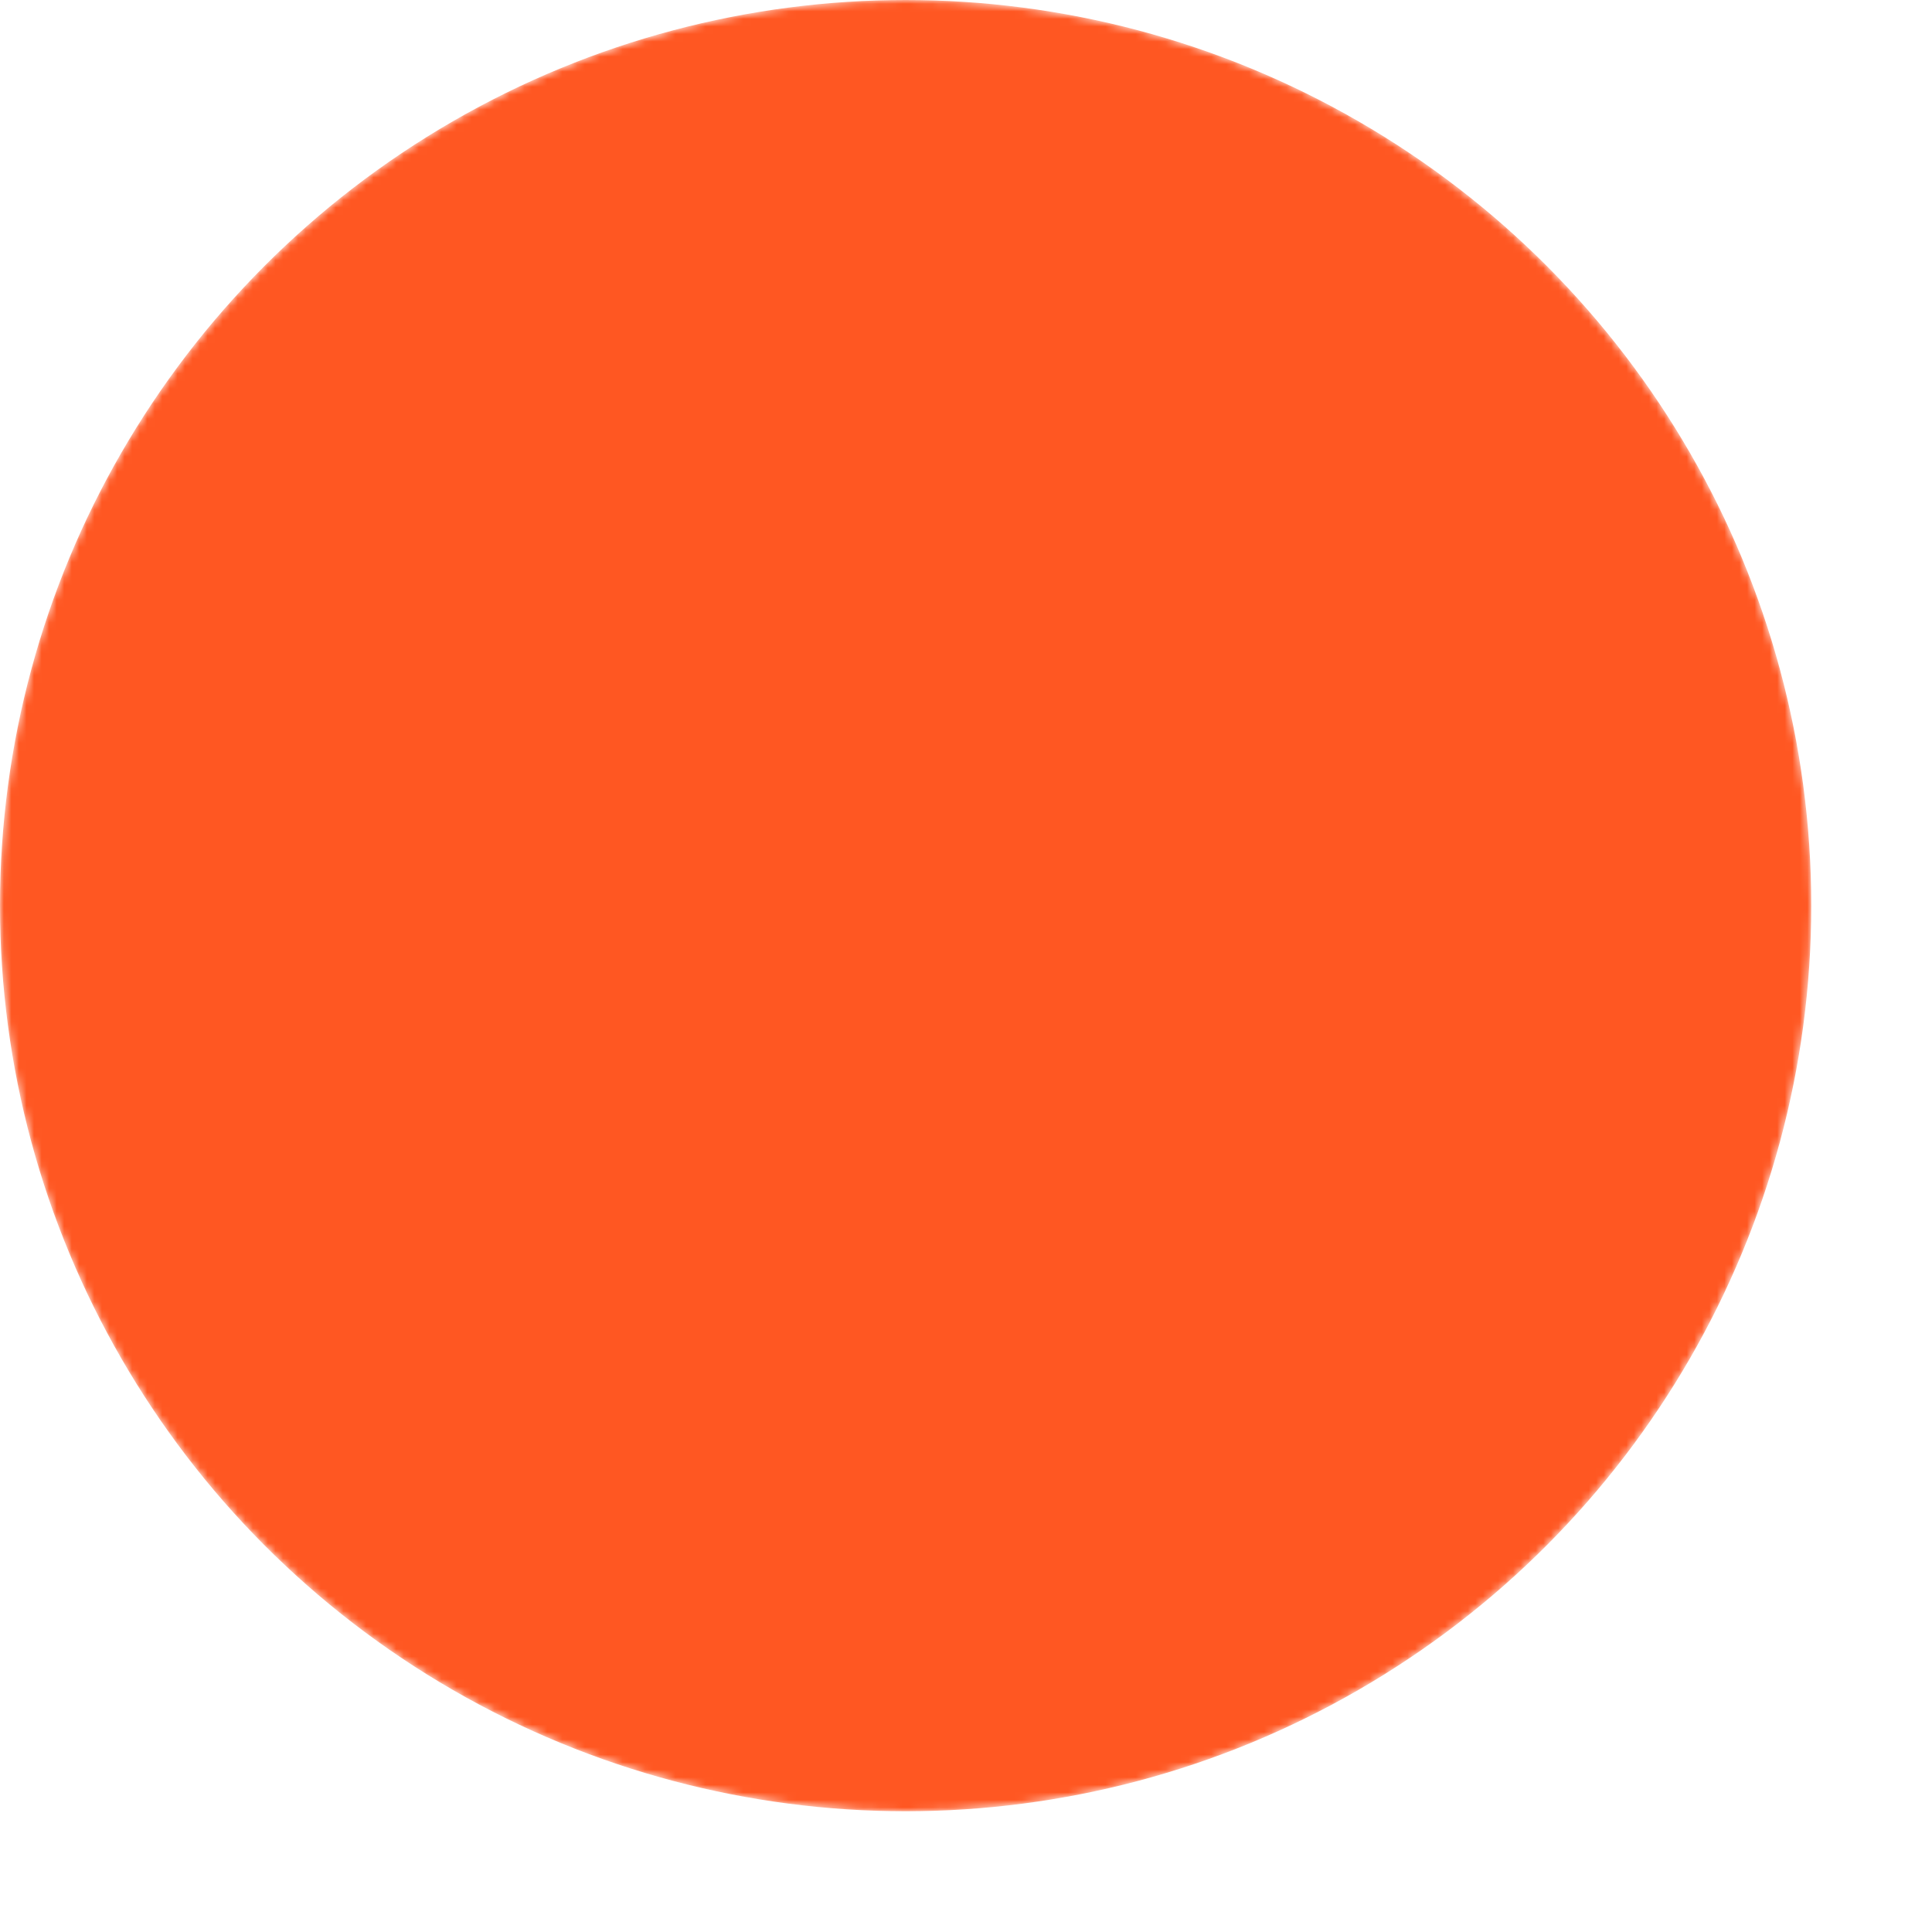 <svg version="1.1" xmlns="http://www.w3.org/2000/svg" viewBox="0 0 256 256" role="img">
  <!-- Define the mask for the cutouts -->
  <mask id="cutoutMask">
    <!-- Circle -->
    <circle fill="white" cx="120" cy="120" r="120" />
    
    <!-- Big L Shape -->
    <rect x="60" y="165" width="120" height="15" rx="4" ry="4" fill="black"/>
    <rect x="60" y="60" width="15" height="120" rx="4" ry="4" fill="black"/>
    
    <!-- Little L Shape -->
    <rect x="110" y="120" width="75" height="15" rx="4" ry="4" fill="black"/>
    <rect x="110" y="55" width="15" height="80" rx="4" ry="4" fill="black"/>
  </mask>

  <!-- Circle with cutouts -->
  <circle fill="#ff5722" cx="120" cy="120" r="120" mask="url(#cutoutMask)" />
</svg>
